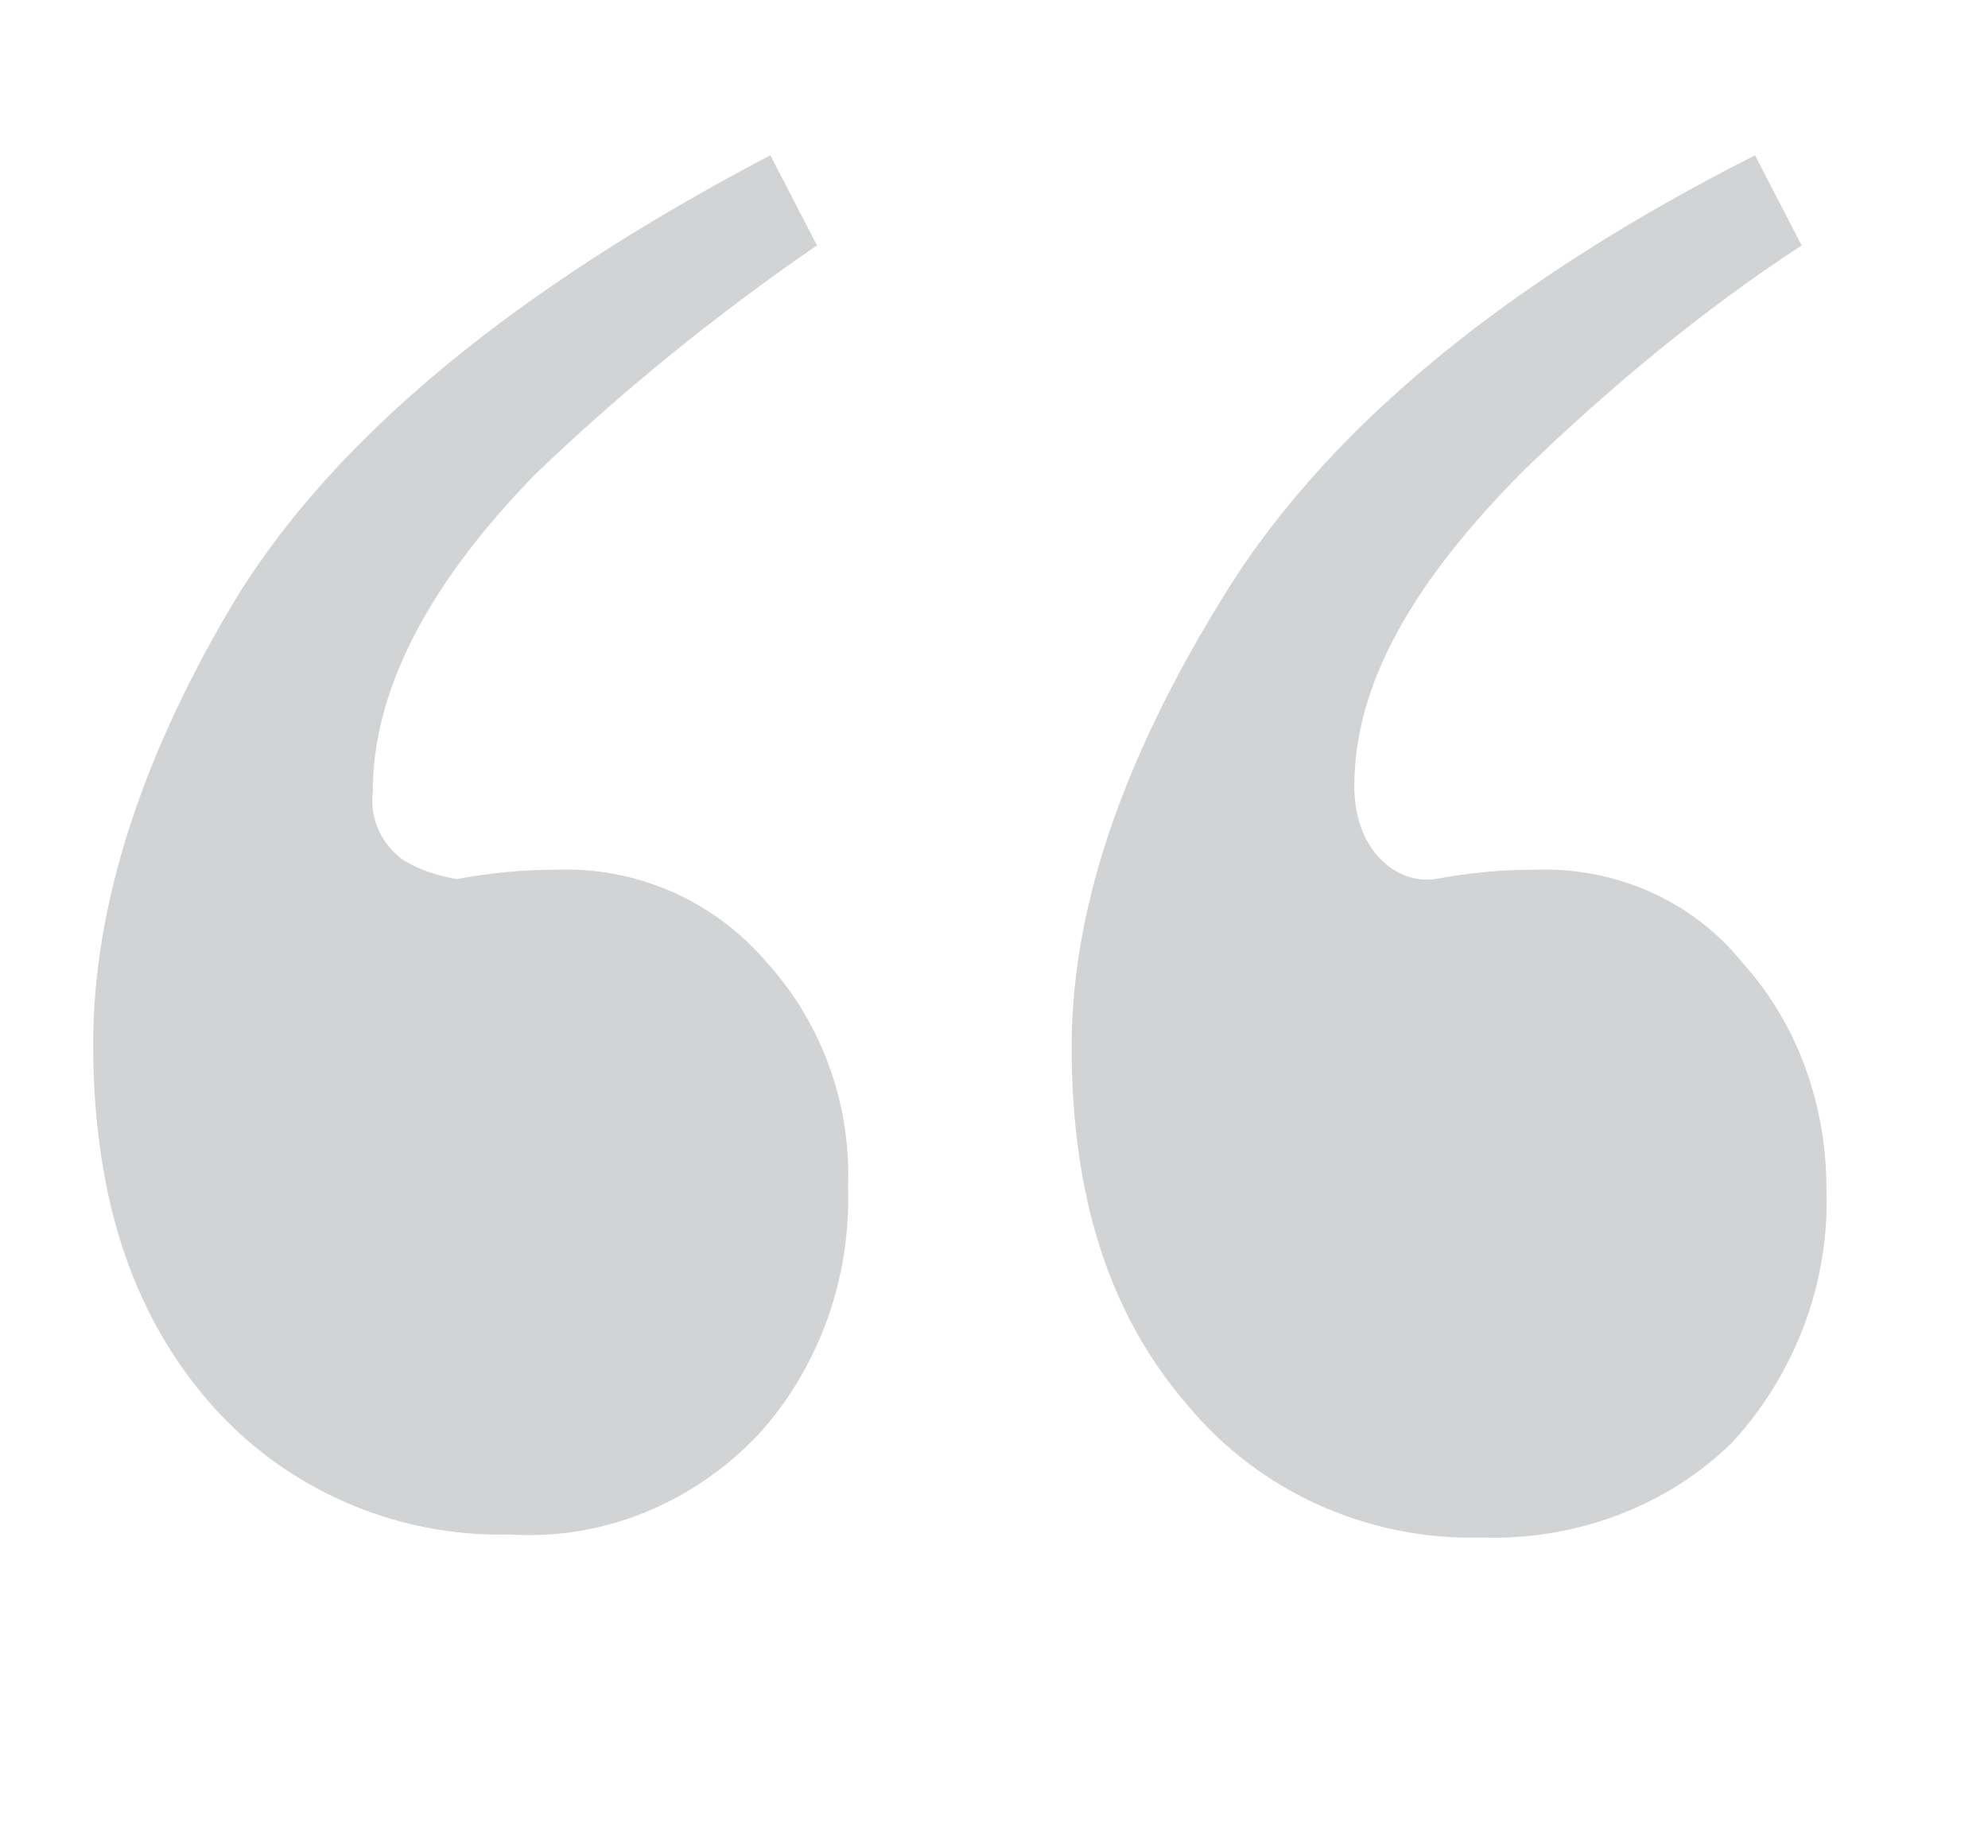 <?xml version="1.0" encoding="utf-8"?>
<!-- Generator: Adobe Illustrator 22.1.0, SVG Export Plug-In . SVG Version: 6.00 Build 0)  -->
<svg version="1.1" id="Layer_1" xmlns="http://www.w3.org/2000/svg" xmlns:xlink="http://www.w3.org/1999/xlink" x="0px" y="0px"
	 viewBox="0 0 64 59.5" style="enable-background:new 0 0 64 59.5;" xml:space="preserve">
<style type="text/css">
	.st0{fill:#D1D3D4;}
	.st1{display:none;fill:#D1D3D4;}
</style>
<path class="st0" d="M7.7,19.1C10.9,14,16.6,9.3,24.8,5l1.5,2.9c-3.2,2.2-6.3,4.7-9.1,7.4c-3.5,3.6-5.2,7-5.2,10.2
	c-0.1,0.9,0.3,1.7,1,2.2c0.5,0.3,1.1,0.5,1.7,0.6c1.1-0.2,2.1-0.3,3.2-0.3c2.6-0.1,5.1,1,6.8,3c1.8,2,2.7,4.6,2.6,7.2
	c0.1,2.9-0.9,5.8-2.9,8c-2.1,2.2-5,3.4-8,3.2c-3.7,0.1-7.3-1.5-9.7-4.3C4.2,42.2,3,38.4,3,33.6C3,29.1,4.6,24.2,7.7,19.1z
	 M39.7,18.7C43,13.6,48.6,9,56.5,5l1.5,2.9c-3.2,2.1-6.1,4.5-8.9,7.2c-3.7,3.7-5.5,7-5.5,10.2c0,0.8,0.2,1.6,0.7,2.2
	c0.5,0.6,1.2,0.9,1.9,0.8c1.1-0.2,2.1-0.3,3.2-0.3c2.6-0.1,5.1,1,6.7,3c1.8,2,2.7,4.6,2.7,7.3c0.1,3-1,5.9-3,8.1
	c-2.1,2.1-5.1,3.2-8.1,3.1c-3.7,0.1-7.2-1.5-9.5-4.3c-2.5-2.9-3.7-6.7-3.7-11.5S36.4,23.9,39.7,18.7z"/>
<path class="st1" d="M435.1,116.1c3.2-2.1,6.2-4.5,9-7.2c3.6-3.6,5.4-7,5.4-10.2c0-0.8-0.2-1.5-0.6-2.2c-0.5-0.6-1.2-0.9-2-0.8
	c-0.9,0.2-1.9,0.3-2.8,0.3c-2.6,0.1-5.2-1-7-2.8c-1.9-2.1-2.9-4.8-2.8-7.6c-0.1-2.8,0.9-5.5,2.7-7.7c1.9-2.2,4.6-3.3,8.2-3.3
	c3.5,0,6.8,1.4,9.3,3.9c2.7,2.6,4,6.4,4,11.5c0,6.9-2.7,13.1-8.1,18.8c-4.1,4.1-8.7,7.5-13.8,10.2L435.1,116.1z M466.5,116.1
	c3.3-2.2,6.4-4.7,9.2-7.5c3.4-3.5,5.2-6.8,5.2-9.9c0.1-0.8-0.2-1.7-0.8-2.3c-0.5-0.4-1.1-0.7-1.8-0.7c-1,0.2-1.9,0.3-2.9,0.3
	c-2.6,0.1-5.2-0.9-7-2.8c-1.9-2-2.9-4.7-2.8-7.4c-0.2-3,0.9-6,3-8.1c2.1-2,5-3.1,7.9-3c3.6-0.1,7.1,1.4,9.5,4.1
	c2.5,2.8,3.8,6.6,3.8,11.4c0,6.9-2.8,13.2-8.4,19c-4,3.9-8.5,7.2-13.4,9.8L466.5,116.1z"/>
</svg>
